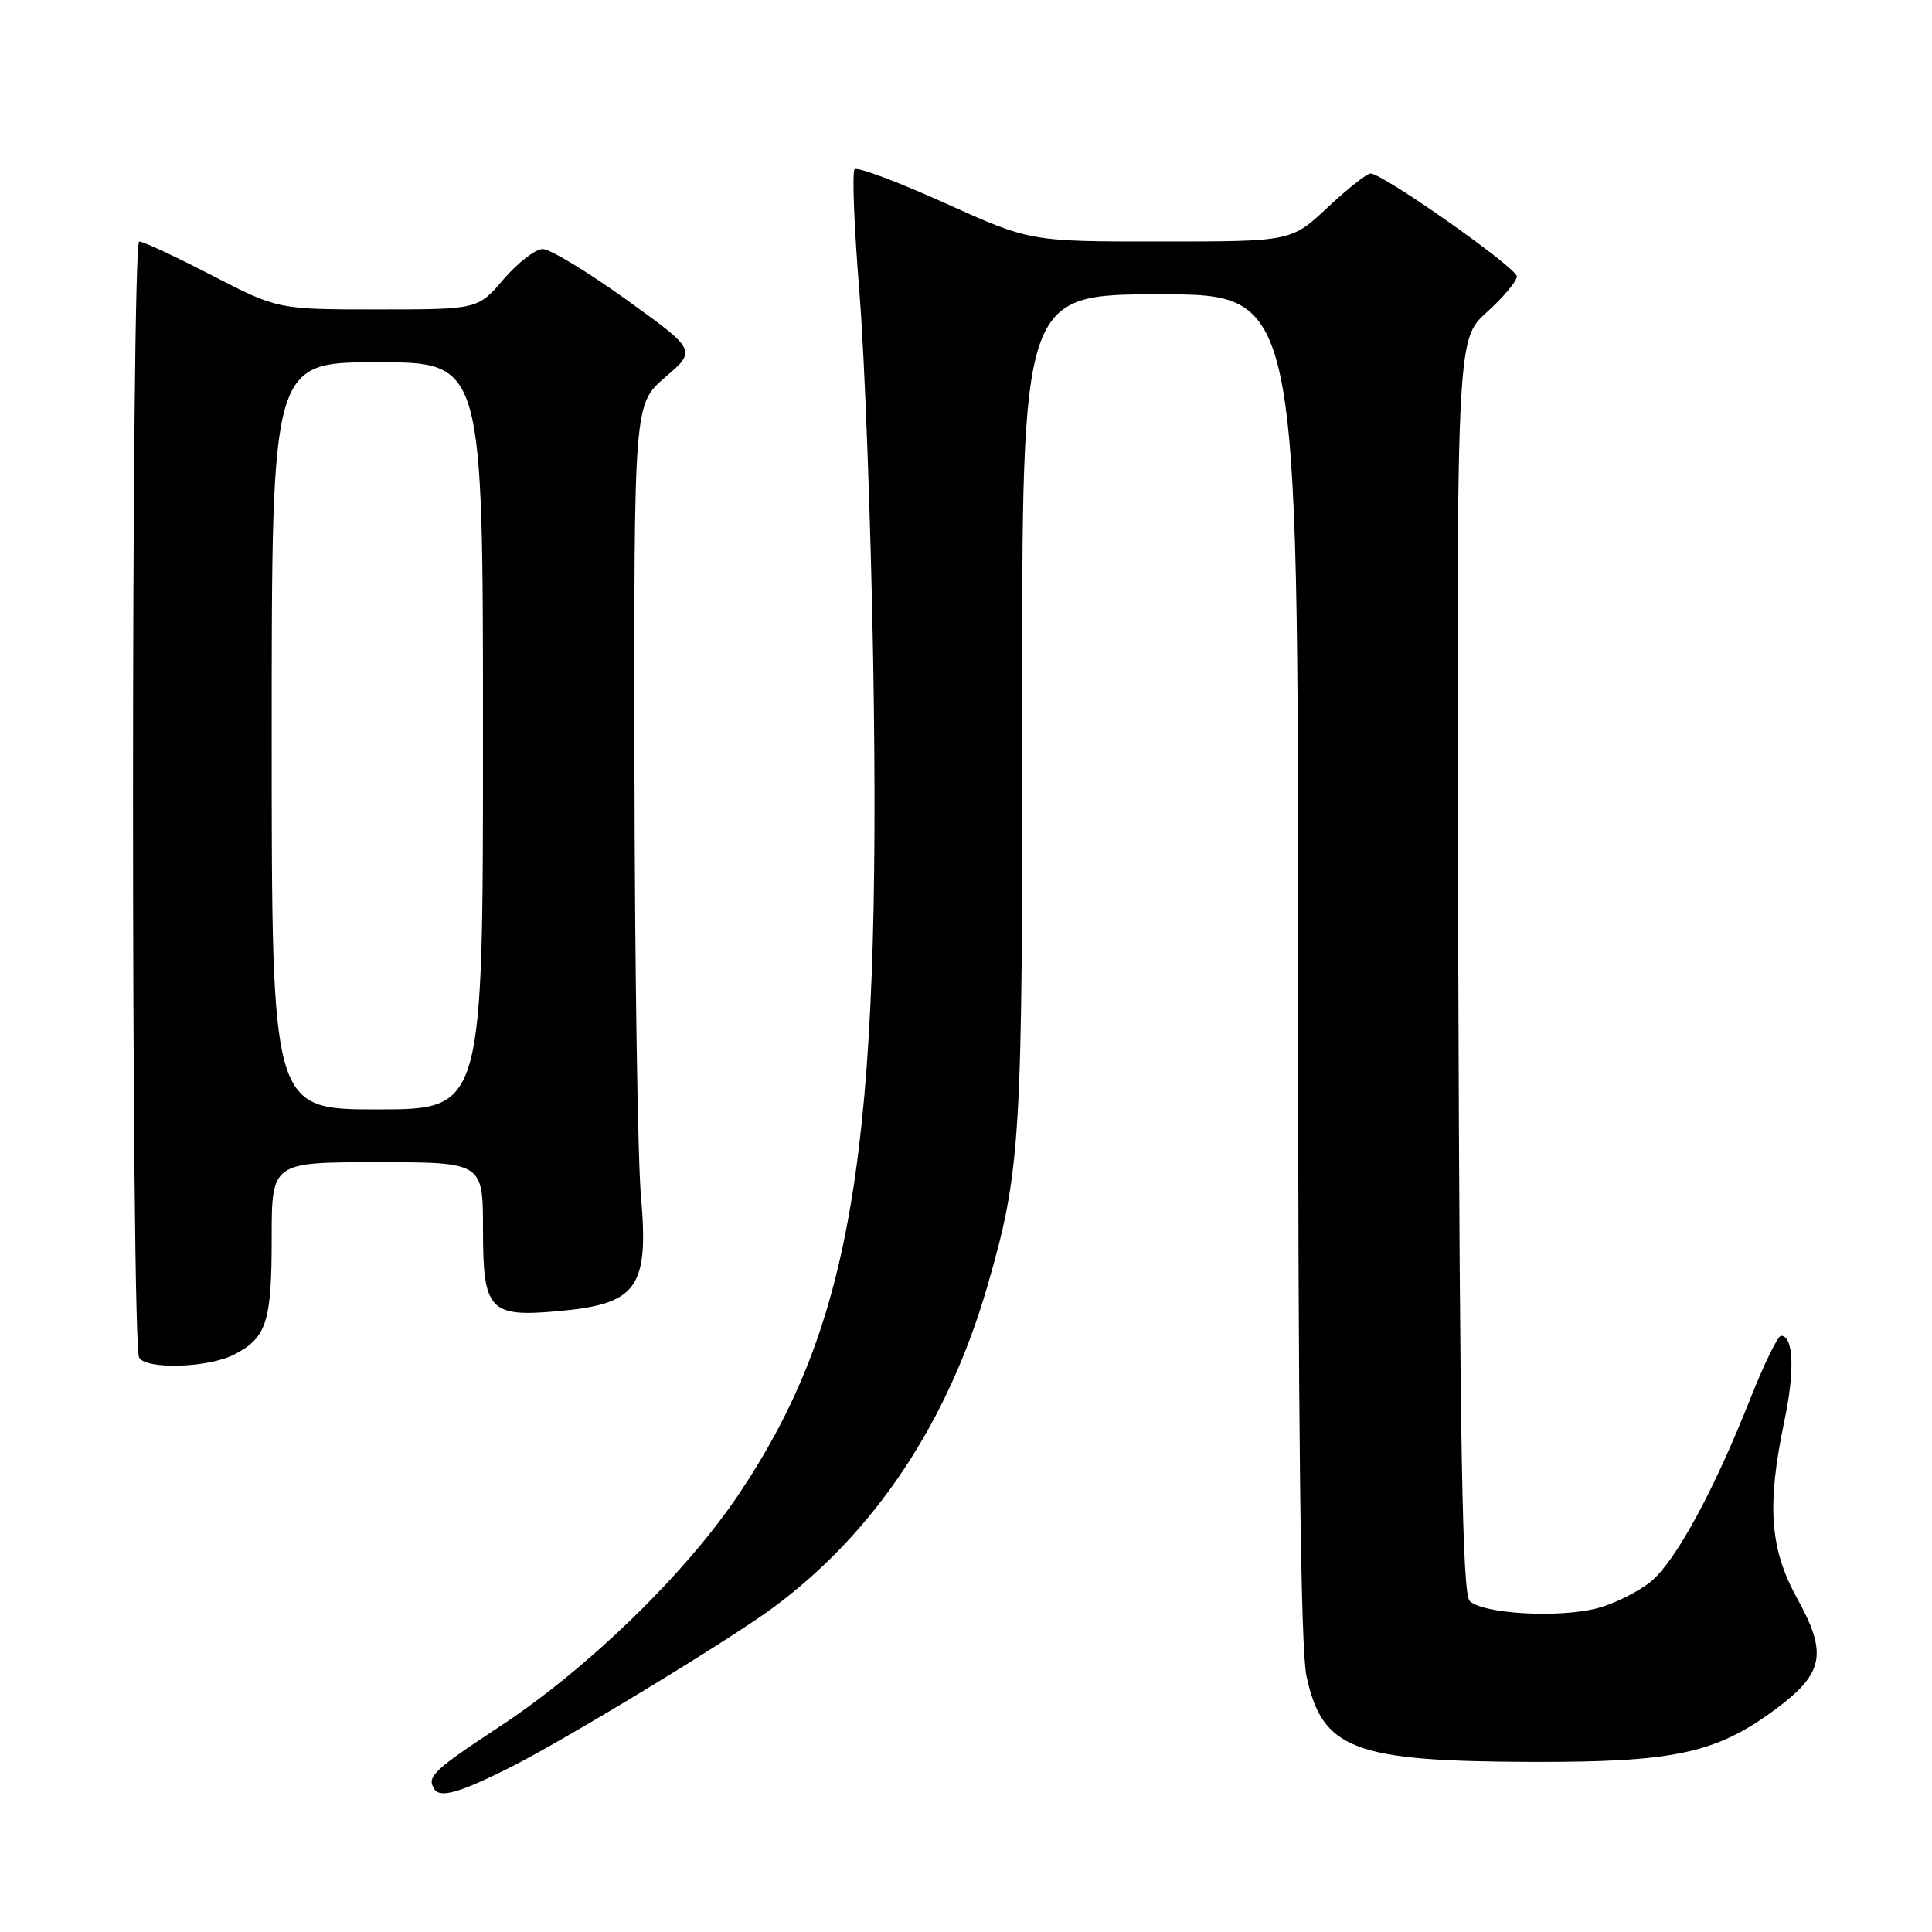 <?xml version="1.0" encoding="UTF-8" standalone="no"?>
<!DOCTYPE svg PUBLIC "-//W3C//DTD SVG 1.1//EN" "http://www.w3.org/Graphics/SVG/1.1/DTD/svg11.dtd" >
<svg xmlns="http://www.w3.org/2000/svg" xmlns:xlink="http://www.w3.org/1999/xlink" version="1.1" viewBox="0 0 256 256">
 <g >
 <path fill="currentColor"
d=" M 67.50 234.24 C 74.81 230.58 96.70 217.28 102.50 212.98 C 115.88 203.07 125.60 188.48 130.81 170.50 C 135.27 155.09 135.50 151.22 135.45 93.75 C 135.40 39.00 135.40 39.00 153.70 39.00 C 172.00 39.00 172.00 39.00 172.00 127.95 C 172.00 189.13 172.35 218.51 173.11 222.06 C 175.20 231.82 179.31 233.39 203.00 233.46 C 221.88 233.51 227.35 232.33 235.23 226.51 C 241.66 221.75 242.19 219.12 238.16 211.85 C 234.50 205.23 234.08 199.50 236.45 188.23 C 237.84 181.64 237.65 177.00 236.00 177.00 C 235.57 177.00 233.76 180.71 231.96 185.25 C 227.15 197.42 222.11 206.73 218.82 209.50 C 217.22 210.85 214.02 212.46 211.72 213.08 C 206.69 214.43 196.46 213.86 194.74 212.14 C 193.78 211.18 193.44 192.15 193.23 127.96 C 192.97 45.03 192.97 45.03 196.98 41.40 C 199.19 39.40 200.99 37.26 200.99 36.63 C 200.97 35.47 183.22 22.98 181.60 22.99 C 181.11 23.00 178.54 25.02 175.90 27.50 C 171.09 32.00 171.09 32.00 153.79 32.00 C 136.50 32.01 136.50 32.01 125.19 26.90 C 118.97 24.09 113.59 22.08 113.24 22.43 C 112.89 22.78 113.18 30.14 113.88 38.78 C 114.58 47.43 115.40 69.57 115.71 88.00 C 116.77 152.34 113.05 175.35 97.91 197.97 C 90.91 208.43 77.94 221.05 66.31 228.71 C 57.43 234.56 56.52 235.42 57.53 237.04 C 58.30 238.29 60.83 237.58 67.50 234.24 Z  M 31.02 179.49 C 35.33 177.26 36.00 175.18 36.00 164.07 C 36.00 154.00 36.00 154.00 50.00 154.00 C 64.00 154.00 64.00 154.00 64.00 162.96 C 64.00 173.67 64.83 174.56 74.00 173.73 C 84.46 172.79 85.99 170.65 84.93 158.49 C 84.50 153.55 84.11 127.91 84.07 101.53 C 84.00 53.55 84.00 53.55 88.15 49.98 C 92.30 46.41 92.30 46.41 82.99 39.70 C 77.87 36.02 72.88 33.00 71.92 33.00 C 70.95 33.00 68.62 34.80 66.73 37.00 C 63.31 41.00 63.31 41.00 50.06 41.00 C 36.82 41.00 36.82 41.00 28.10 36.50 C 23.31 34.02 18.97 32.00 18.45 32.00 C 17.36 32.00 17.35 178.15 18.44 179.90 C 19.43 181.51 27.63 181.24 31.02 179.49 Z  M 36.00 97.50 C 36.00 48.00 36.00 48.00 50.00 48.00 C 64.00 48.00 64.00 48.00 64.00 97.50 C 64.00 147.00 64.00 147.00 50.00 147.00 C 36.00 147.00 36.00 147.00 36.00 97.50 Z "/>
</g>
</svg>